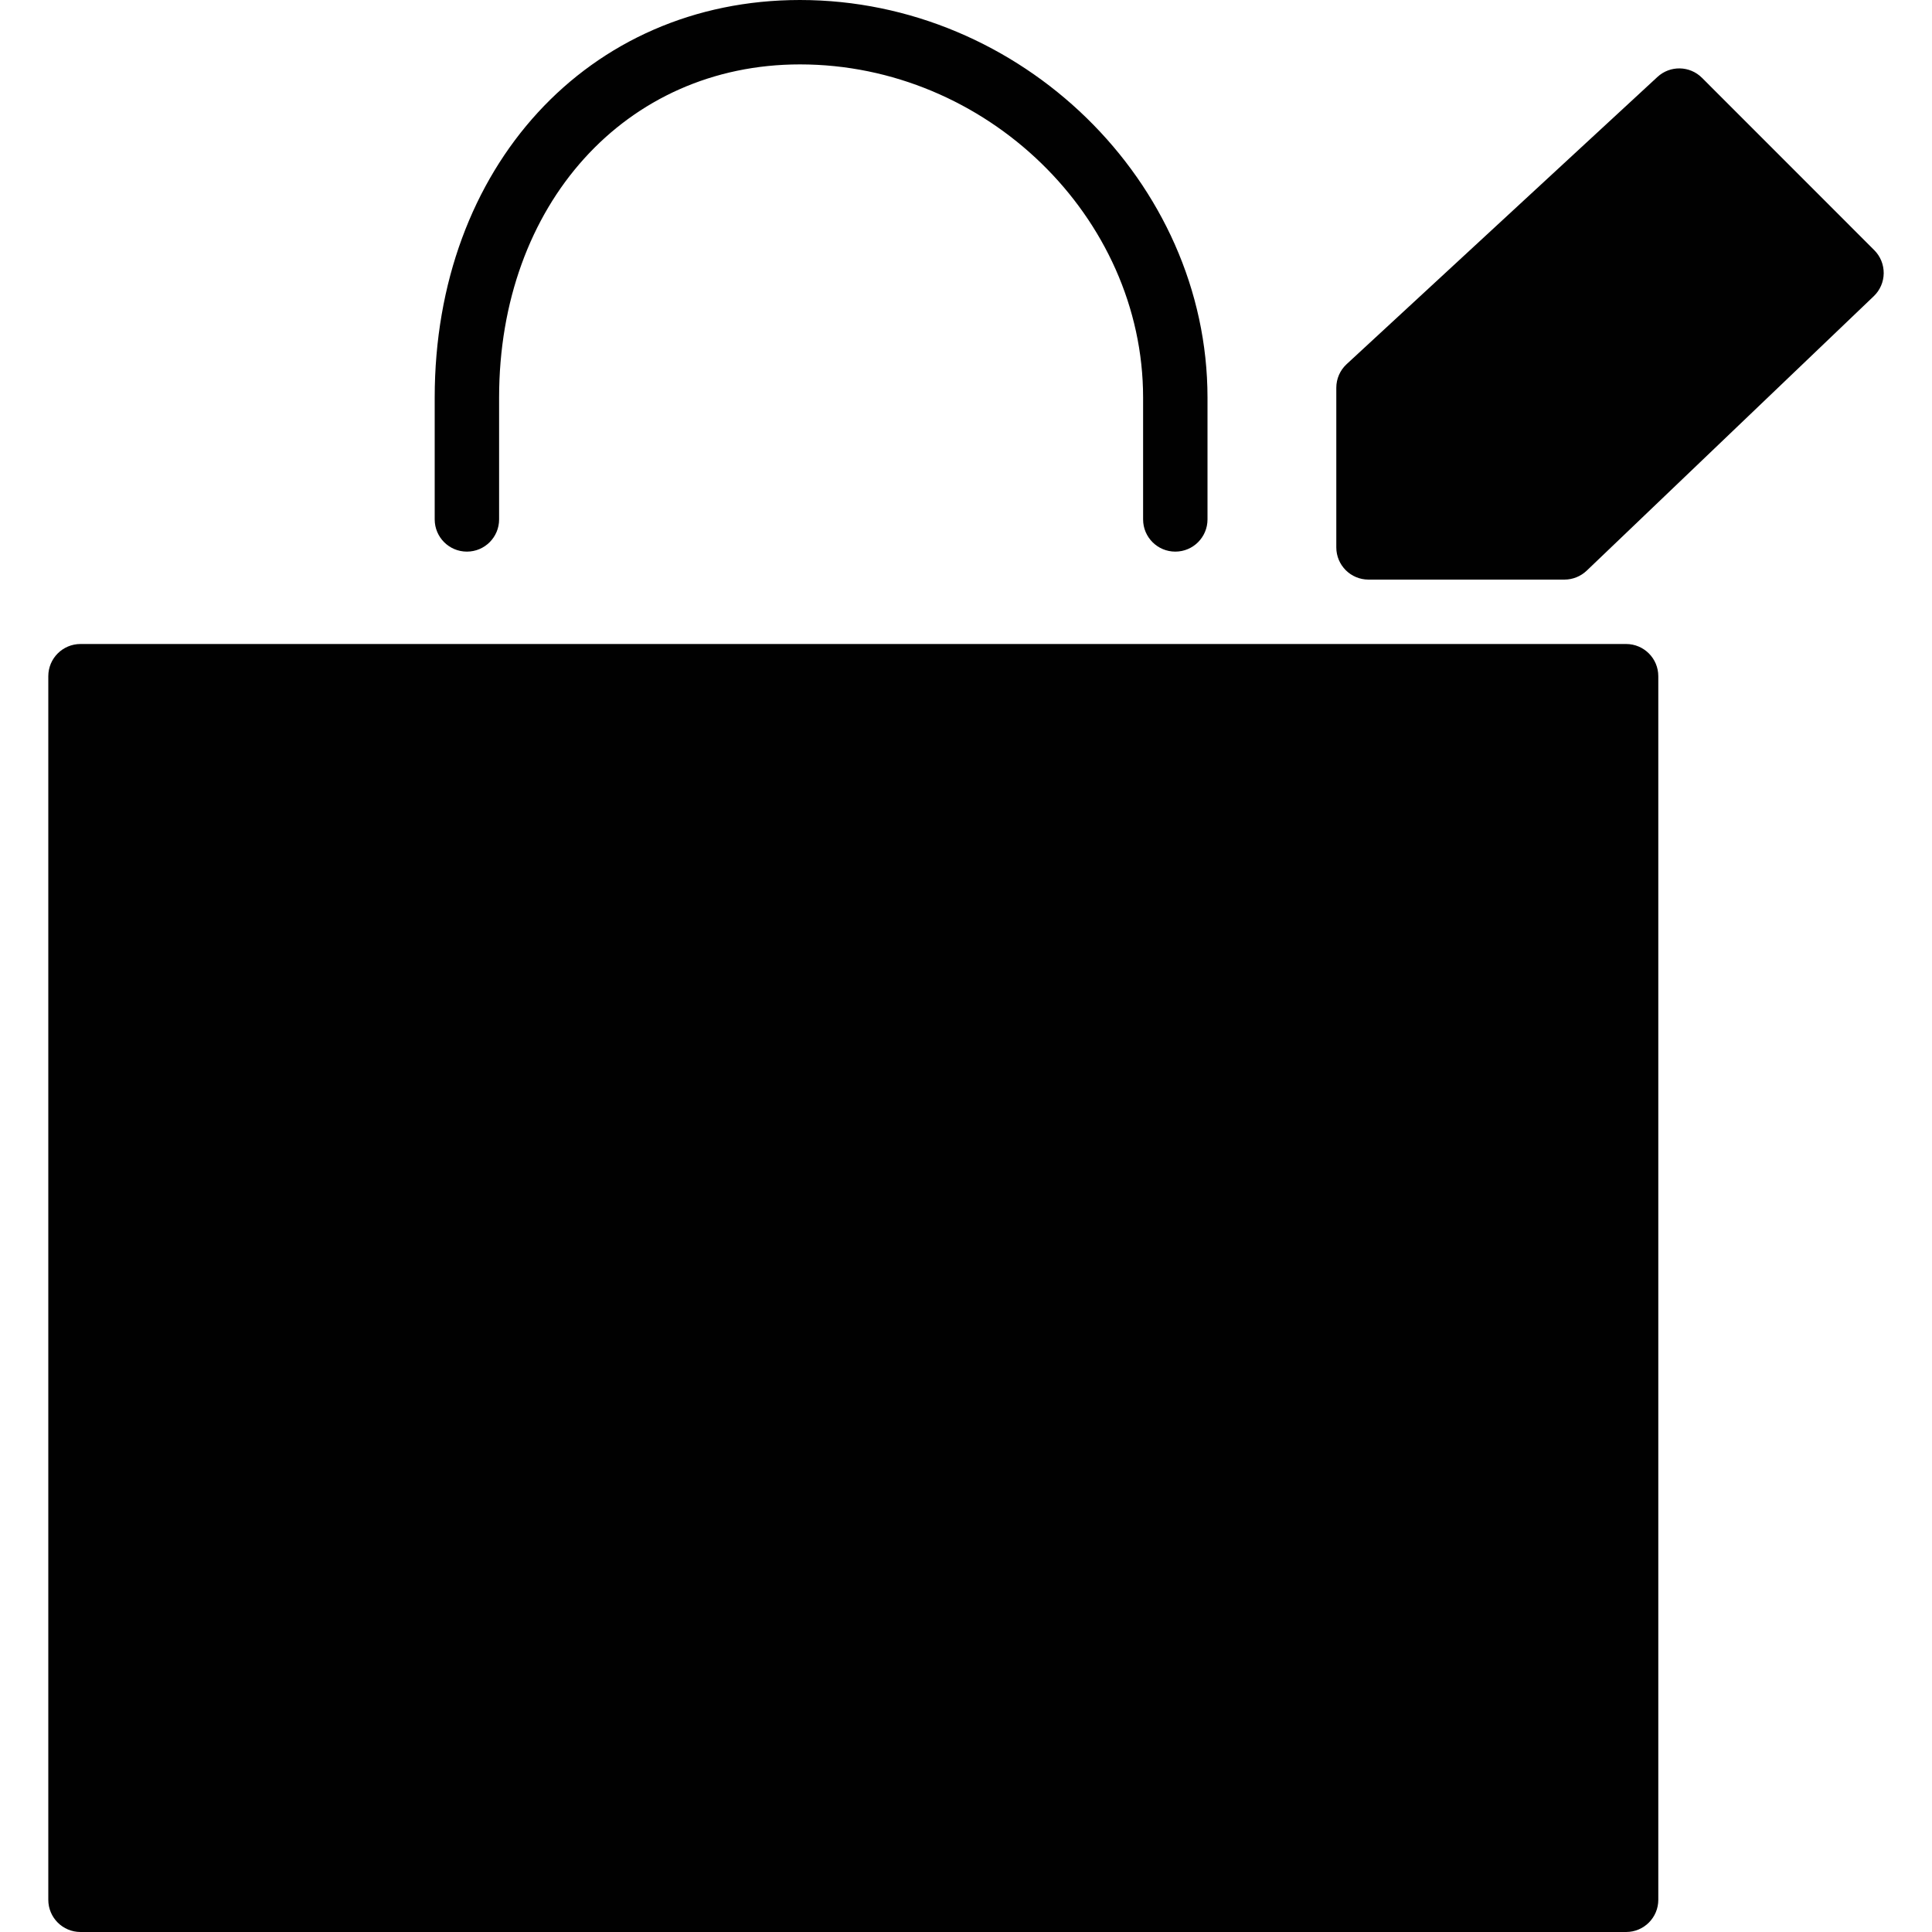 <?xml version="1.0" encoding="utf-8"?>
<!-- Generator: Adobe Illustrator 17.0.0, SVG Export Plug-In . SVG Version: 6.00 Build 0)  -->
<!DOCTYPE svg PUBLIC "-//W3C//DTD SVG 1.1//EN" "http://www.w3.org/Graphics/SVG/1.1/DTD/svg11.dtd">
<svg version="1.1" xmlns="http://www.w3.org/2000/svg" xmlns:xlink="http://www.w3.org/1999/xlink" x="0px" y="0px" width="60px"
	 height="60px" viewBox="0 0 60 60" enable-background="new 0 0 60 60" xml:space="preserve">
<g id="Layer_3">
	<g>
		<path fill="#010101" d="M50.5,20h-48c-0.552,0-1,0.447-1,1v38c0,0.553,0.448,1,1,1h48c0.552,0,1-0.447,1-1V21
			C51.5,20.447,51.052,20,50.5,20z"/>
		<path fill="#010101" d="M14.5,17.131c0.552,0,1-0.447,1-1v-3.783C15.5,6.352,19.429,2,24.843,2C30.62,2,35.5,6.738,35.5,12.348
			v3.783c0,0.553,0.448,1,1,1c0.552,0,1-0.447,1-1v-3.783C37.5,5.654,31.704,0,24.843,0C18.27,0,13.5,5.193,13.5,12.348v3.783
			C13.5,16.684,13.948,17.131,14.5,17.131z"/>
		<path fill="#010101" d="M58.207,7.769l-5.349-5.351c-0.379-0.381-0.992-0.393-1.386-0.027l-9.651,8.918
			c-0.205,0.189-0.321,0.455-0.321,0.734V17c0,0.553,0.448,1,1,1h6.085c0.257,0,0.505-0.1,0.691-0.277l8.915-8.524
			c0.195-0.186,0.306-0.442,0.309-0.711C58.503,8.218,58.397,7.959,58.207,7.769z"/>
	</g>
</g>
<g id="nyt_x5F_exporter_x5F_info" display="none">
</g>
</svg>
